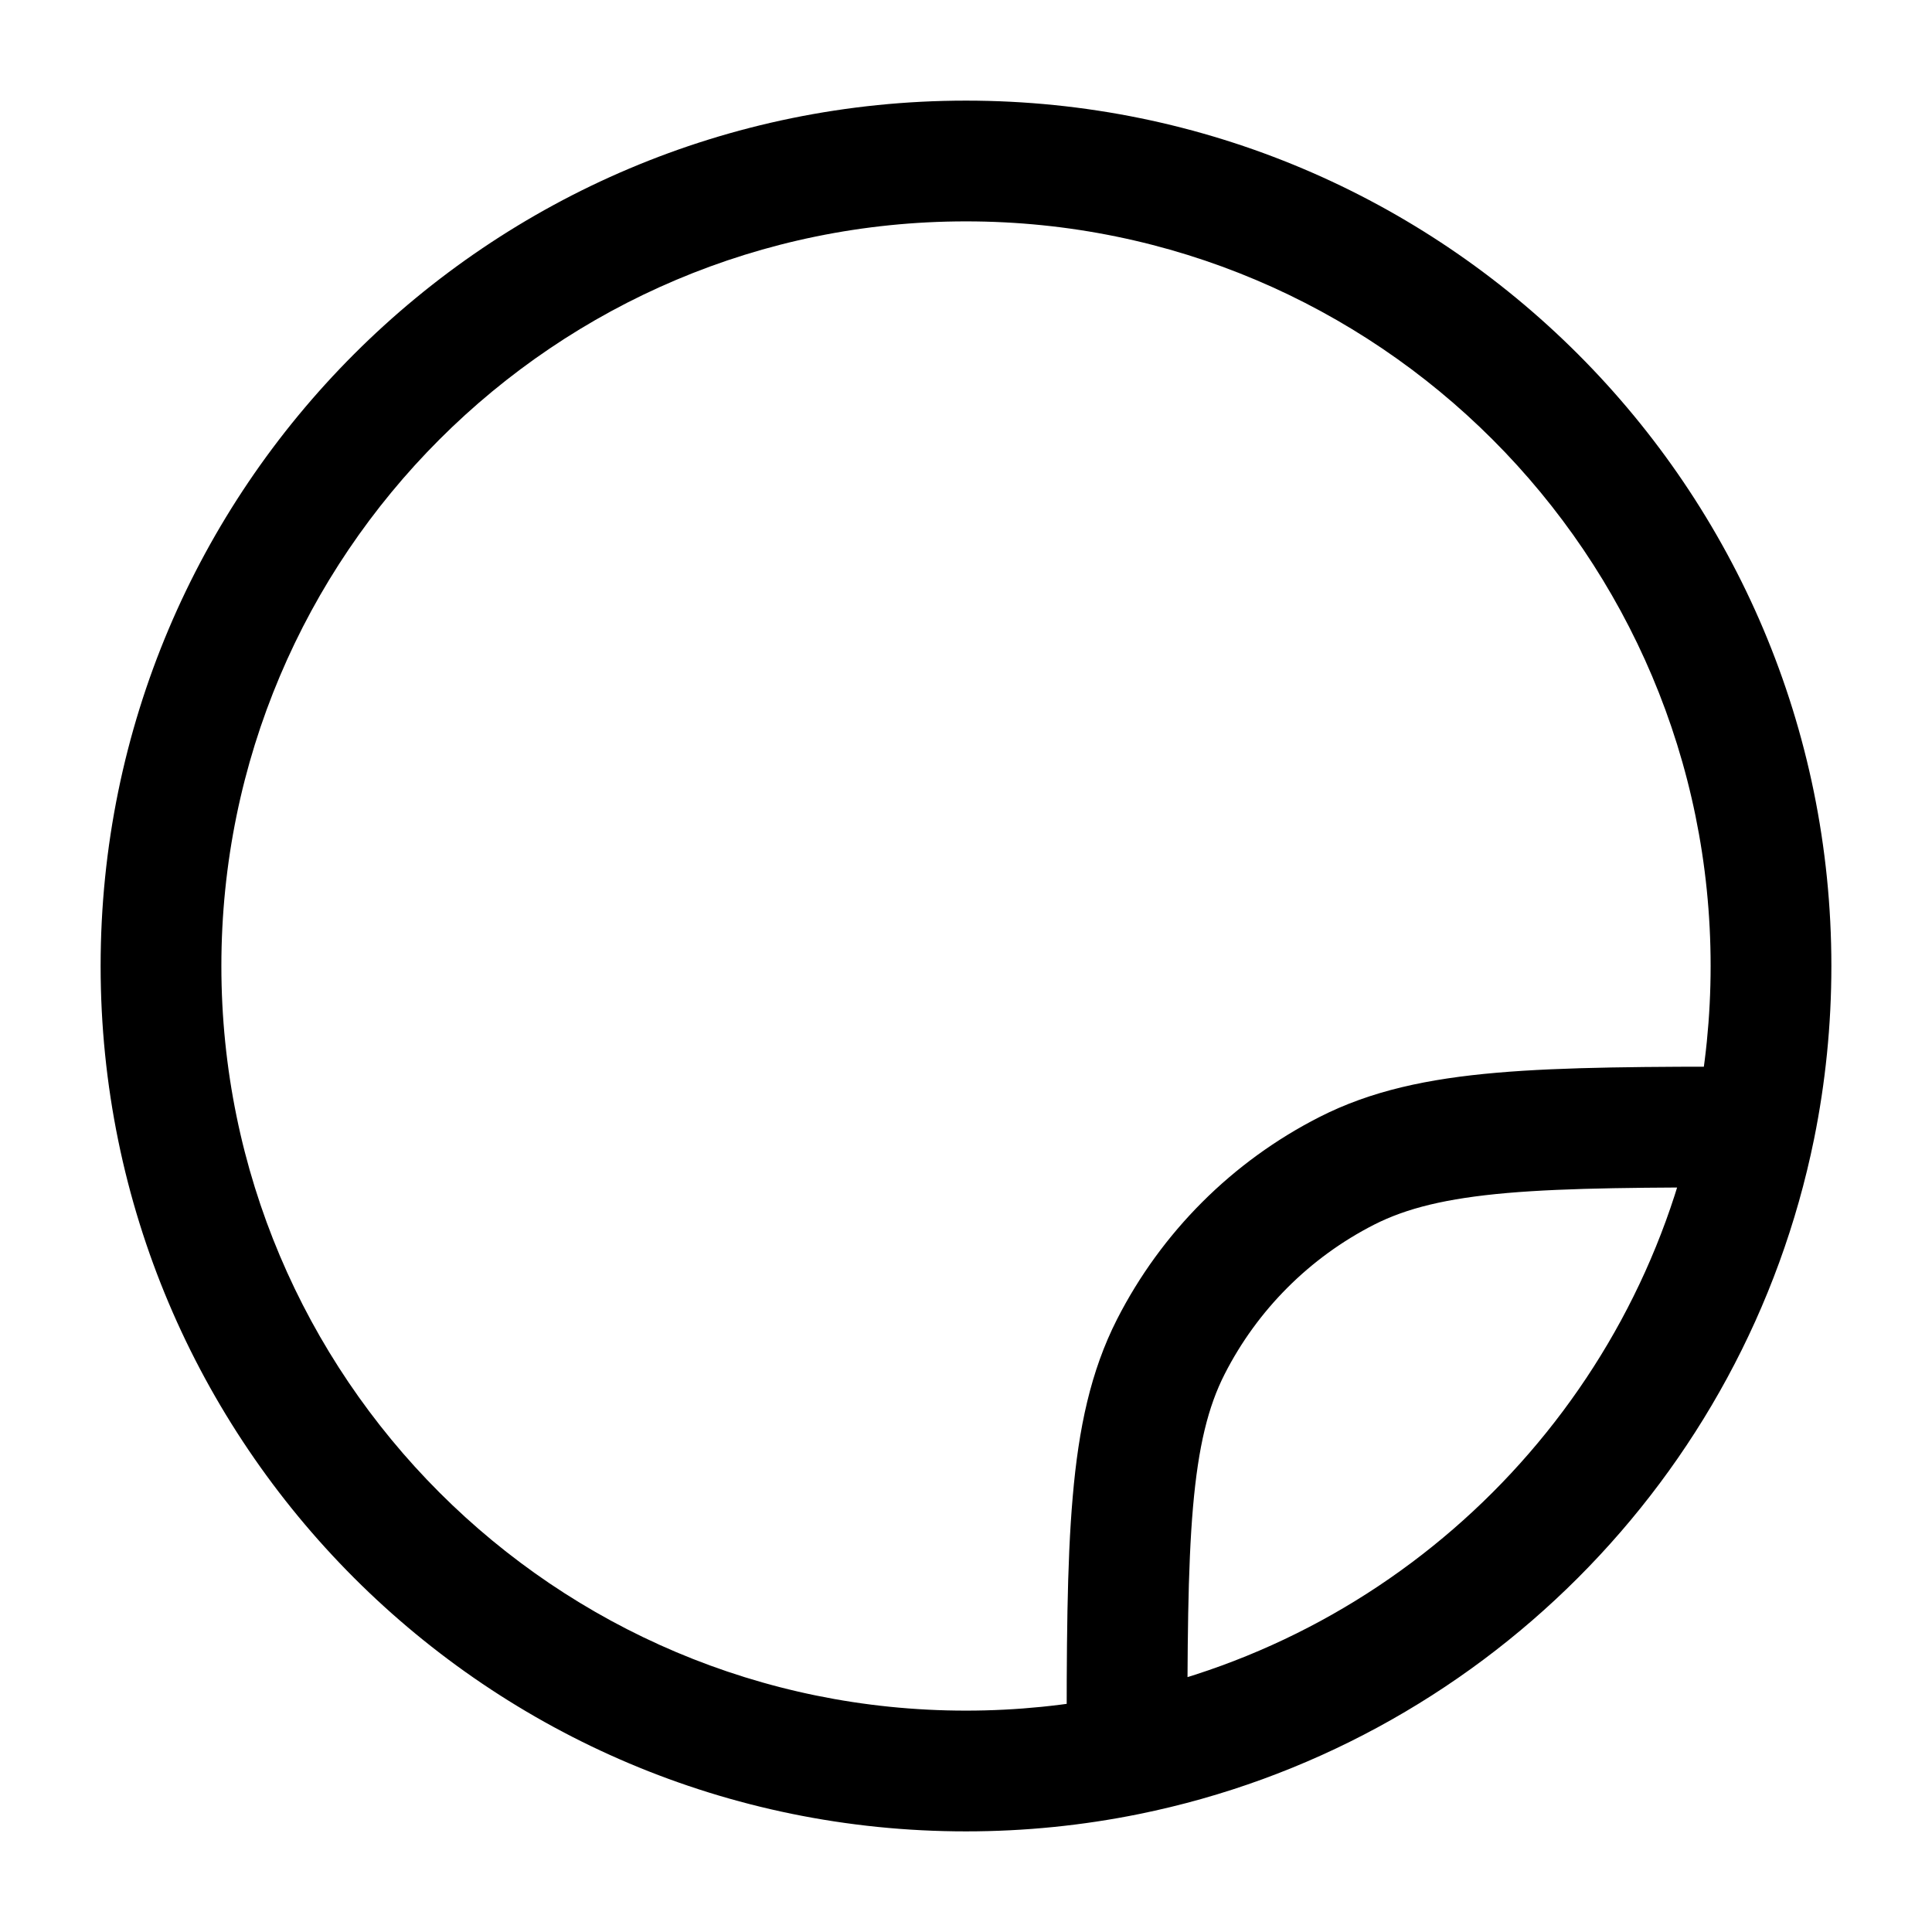 <svg width="24" height="24" viewBox="0 0 24 24" fill="none" xmlns="http://www.w3.org/2000/svg">
<path d="M16.73 14.545L17.07 15.213L17.07 15.213L16.73 14.545ZM14.545 16.73L15.213 17.07L15.213 17.07L14.545 16.73ZM12 21.25C6.891 21.25 2.75 17.108 2.75 12H1.25C1.25 17.937 6.063 22.75 12 22.75V21.25ZM2.75 12C2.75 6.891 6.891 2.75 12 2.75V1.25C6.063 1.25 1.25 6.063 1.25 12H2.75ZM12 2.75C17.108 2.75 21.25 6.891 21.25 12H22.75C22.75 6.063 17.937 1.25 12 1.25V2.75ZM16.389 13.877C15.307 14.428 14.428 15.307 13.876 16.389L15.213 17.07C15.62 16.271 16.27 15.621 17.07 15.213L16.389 13.877ZM21.799 13.25C20.476 13.25 19.434 13.253 18.591 13.326C17.739 13.4 17.032 13.549 16.389 13.877L17.07 15.213C17.472 15.009 17.965 14.886 18.721 14.82C19.485 14.754 20.455 14.75 21.8 14.75L21.799 13.25ZM21.25 12C21.25 12.634 21.186 13.253 21.065 13.851L22.535 14.149C22.676 13.454 22.75 12.735 22.75 12H21.25ZM21.065 13.851C20.329 17.474 17.474 20.329 13.851 21.065L14.149 22.535C18.362 21.68 21.679 18.363 22.535 14.149L21.065 13.851ZM13.851 21.065C13.253 21.186 12.634 21.25 12 21.25V22.75C12.735 22.75 13.454 22.676 14.149 22.535L13.851 21.065ZM14.75 21.8C14.75 20.456 14.754 19.485 14.82 18.721C14.886 17.965 15.008 17.472 15.213 17.07L13.876 16.389C13.549 17.032 13.399 17.74 13.326 18.591C13.252 19.434 13.25 20.477 13.25 21.8L14.75 21.8Z" fill="black"/>
</svg>
